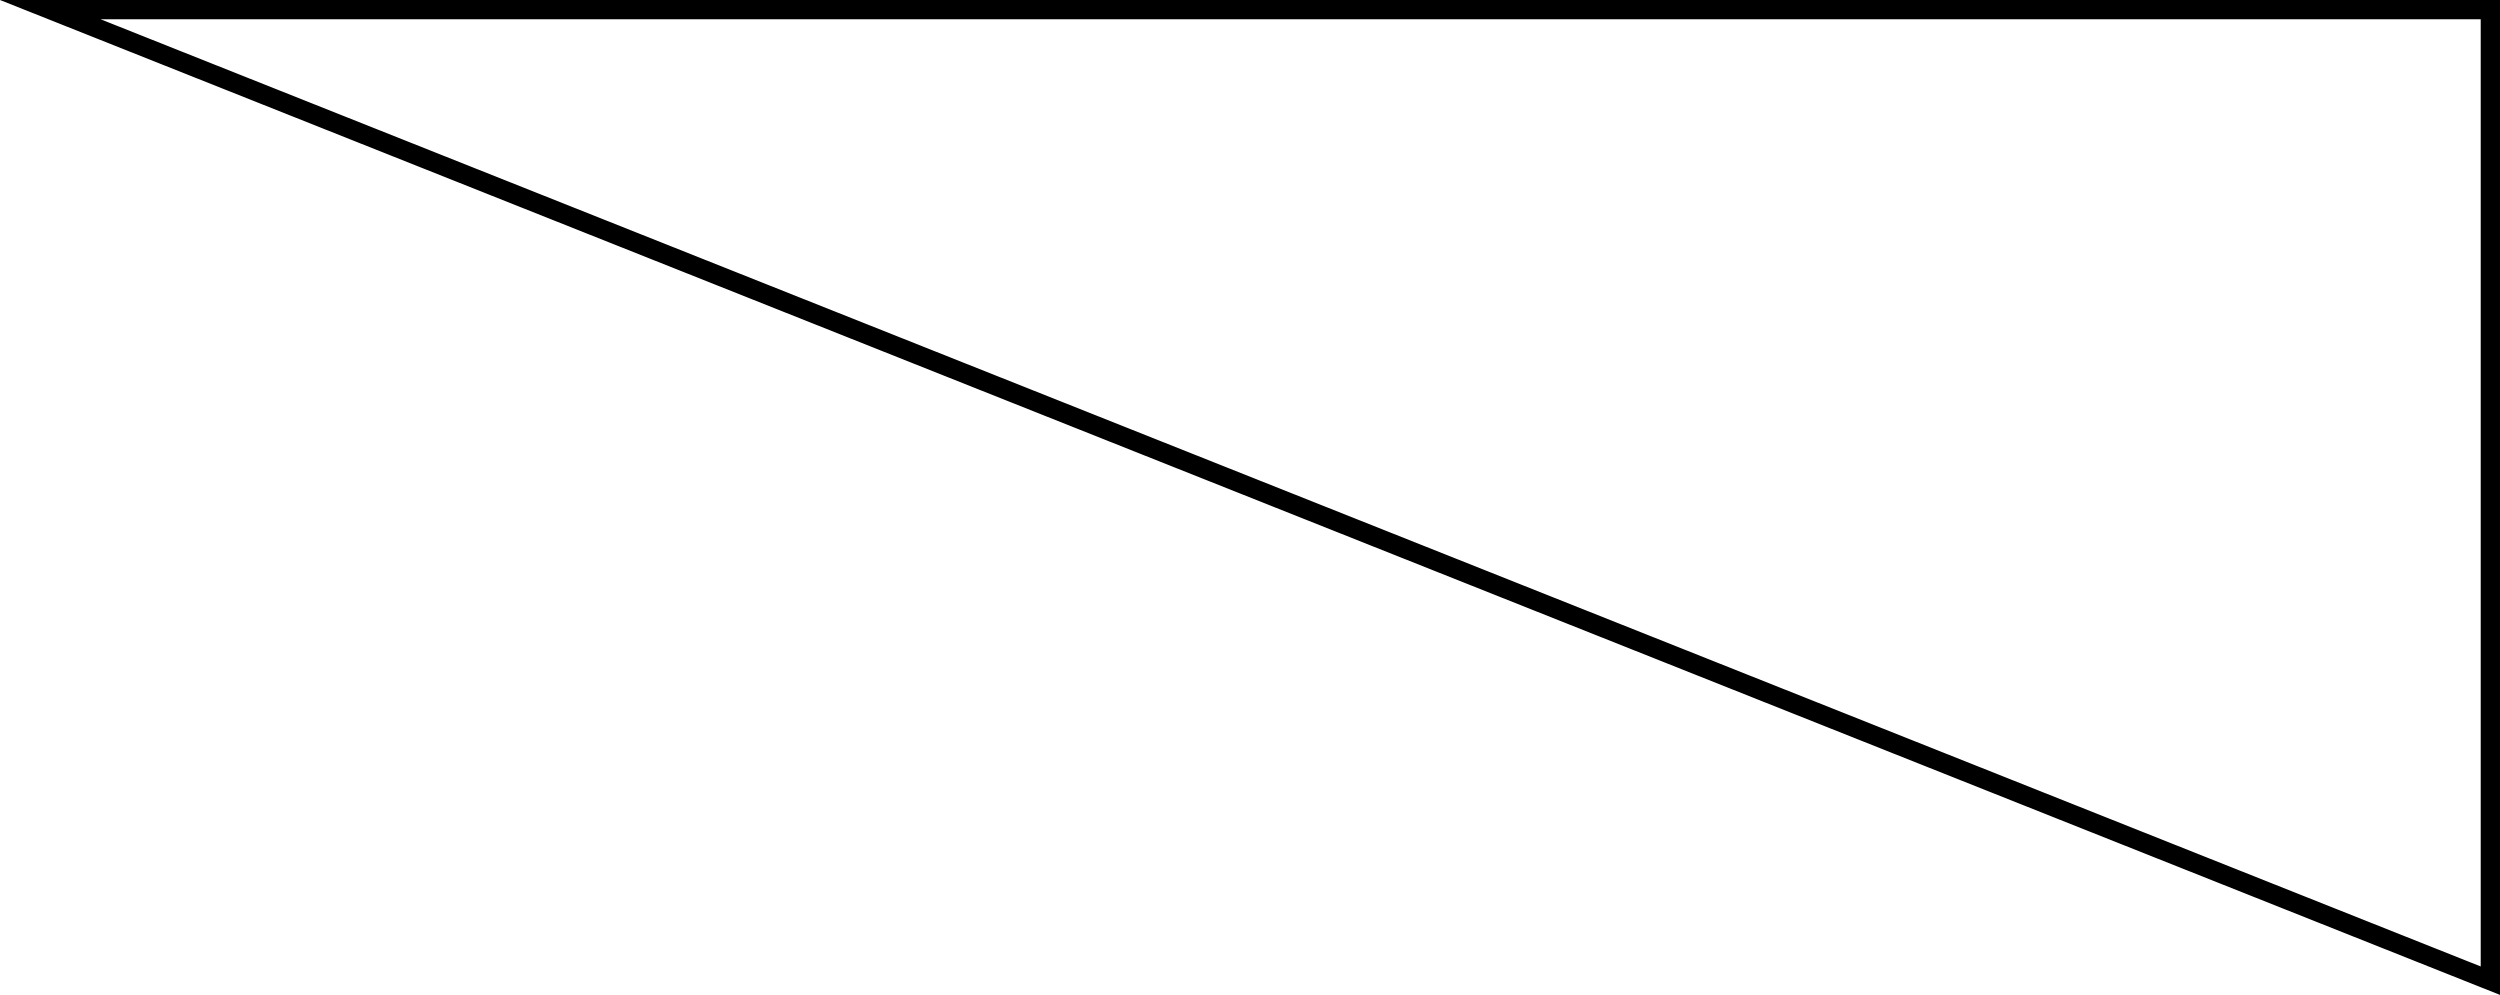 <svg version="1.1" xmlns="http://www.w3.org/2000/svg" xmlns:xlink="http://www.w3.org/1999/xlink" width="194.446" height="77.381" viewBox="0,0,194.446,77.381"><g transform="translate(-143.304,-141.25)"><g data-paper-data="{&quot;isPaintingLayer&quot;:true}" fill="none" fill-rule="nonzero" stroke="#000000" stroke-width="1.5" stroke-linecap="butt" stroke-linejoin="miter" stroke-miterlimit="10" stroke-dasharray="" stroke-dashoffset="0" style="mix-blend-mode: normal"><path d="M337,142v75.526l-189.783,-75.526z"/></g></g></svg>